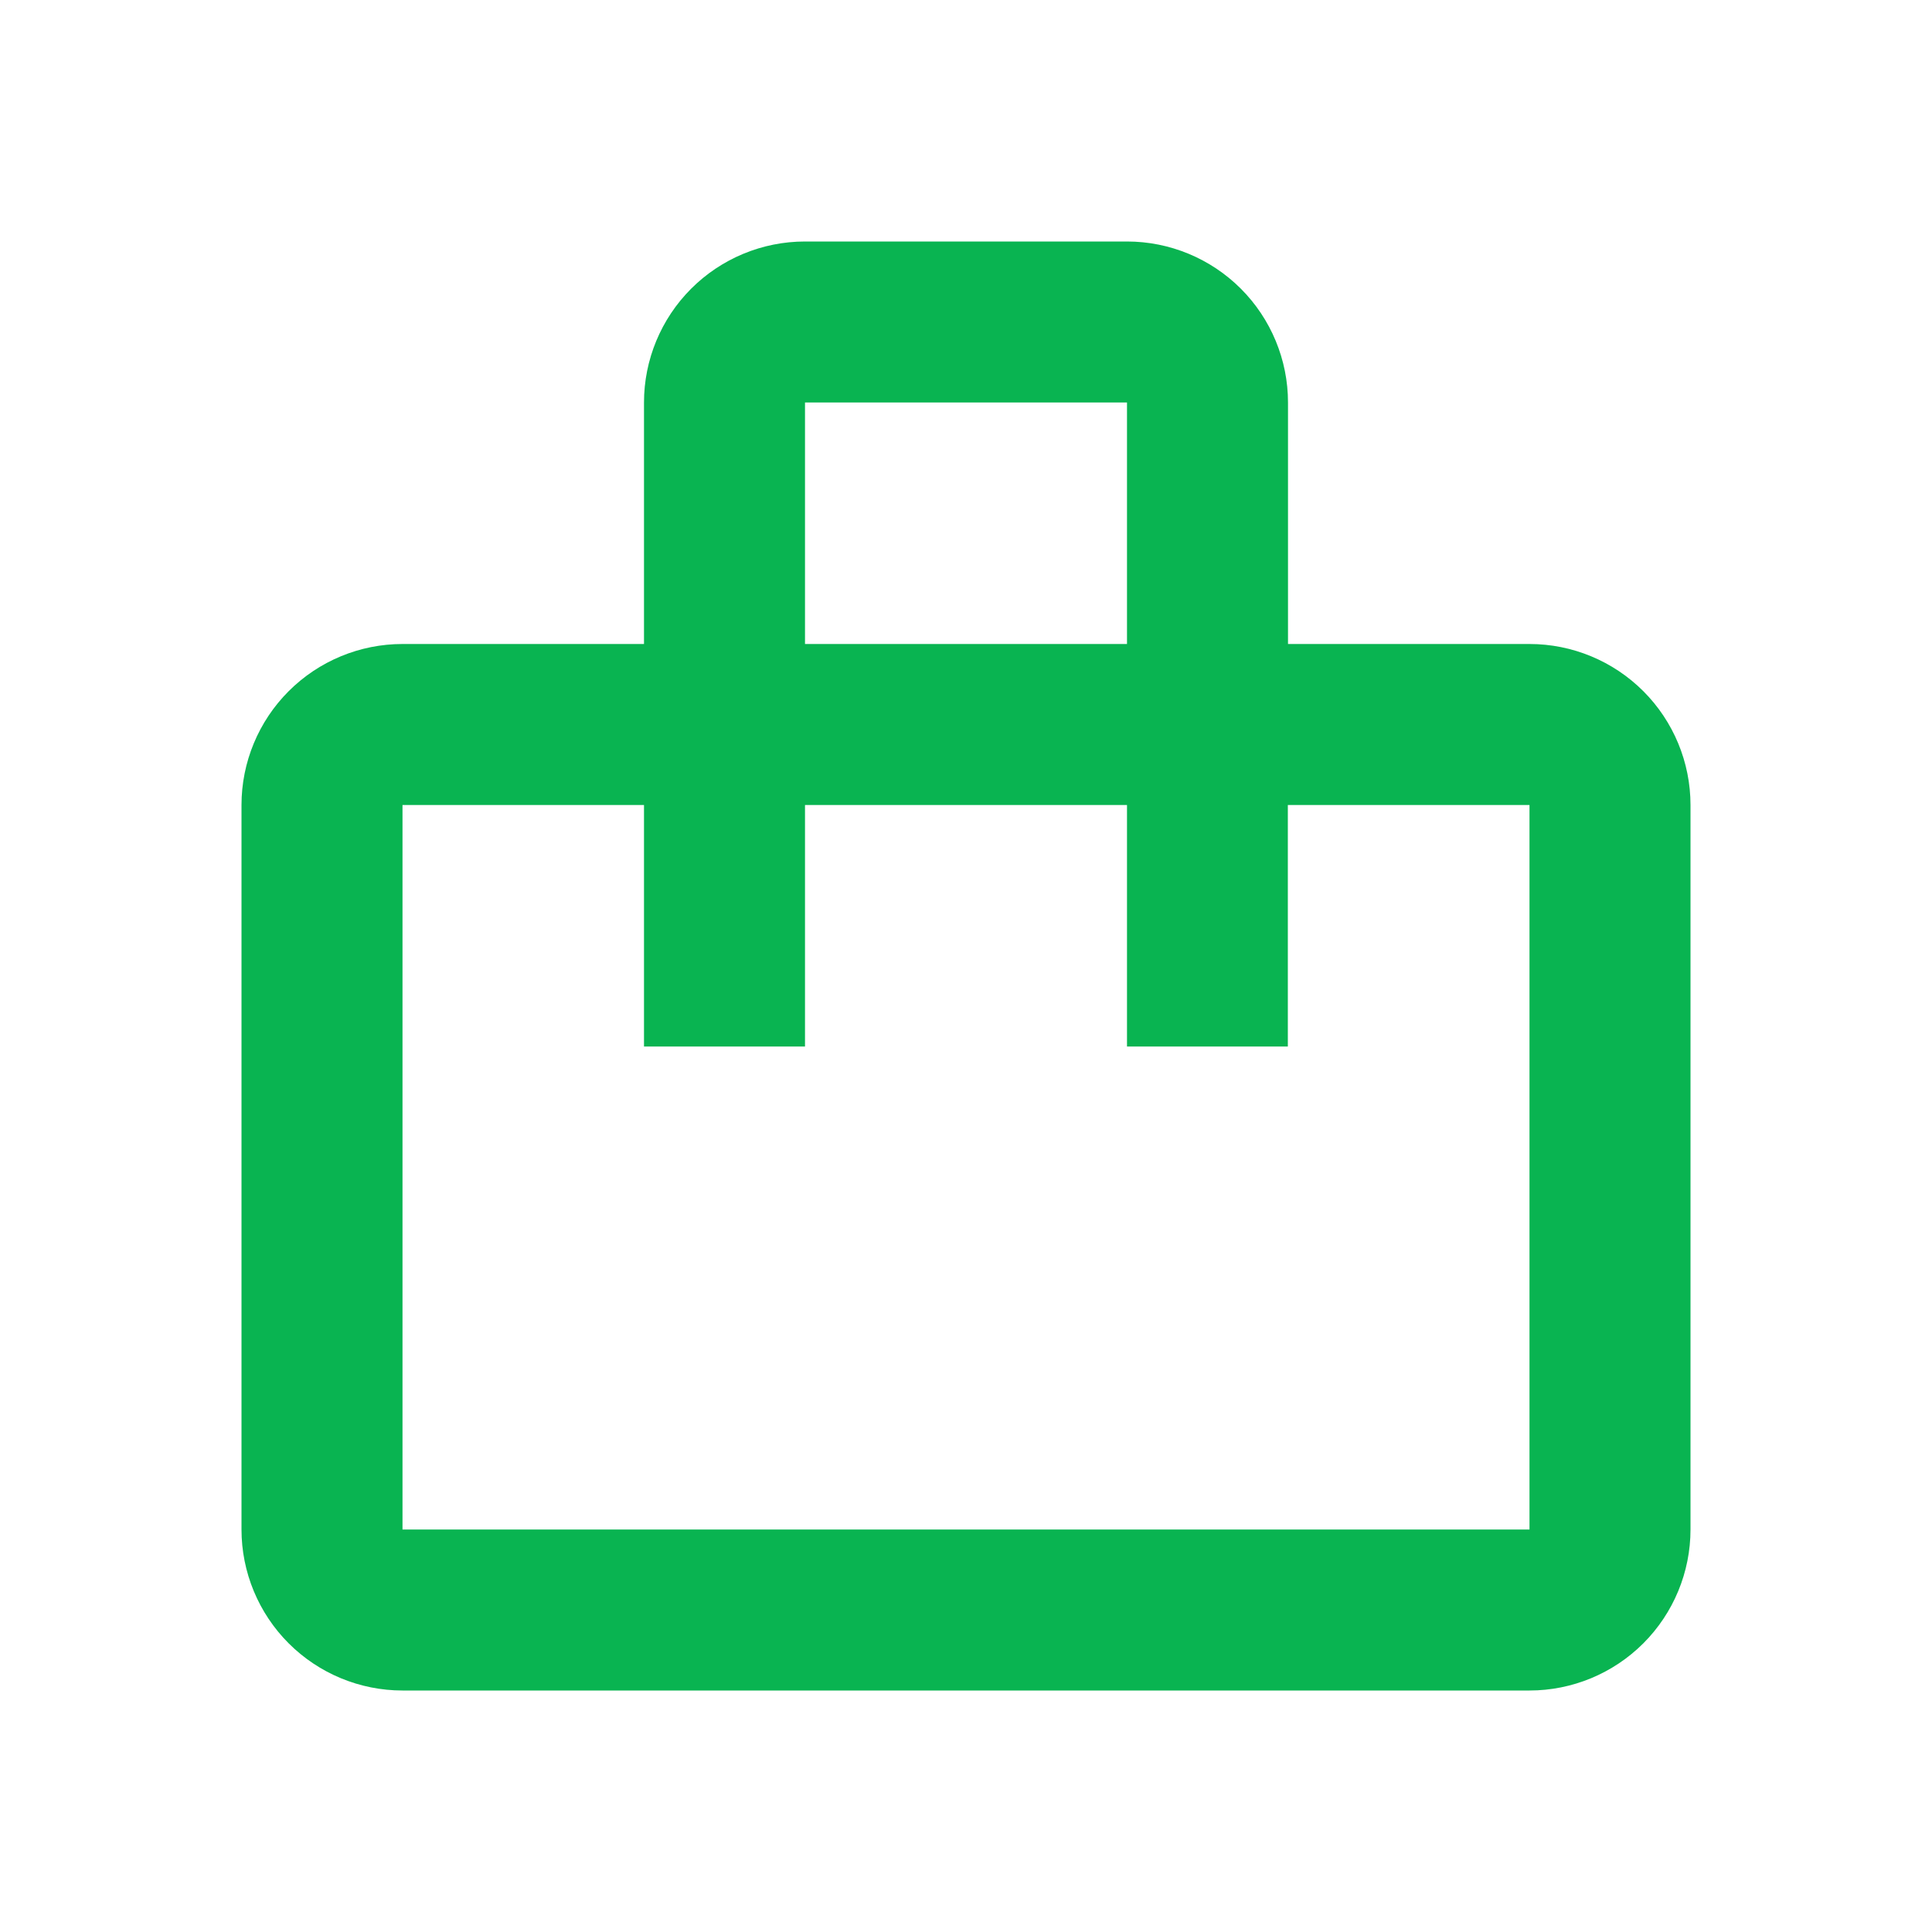 <svg width="24" height="24" viewBox="0 0 24 24" fill="none" xmlns="http://www.w3.org/2000/svg">
<g id="fe:shopping-bag">
<path id="Vector" d="M8 8V5C8 4.47 8.211 3.961 8.586 3.586C8.961 3.211 9.47 3 10 3H14C14.53 3 15.039 3.211 15.414 3.586C15.789 3.961 16 4.47 16 5V8H19C19.53 8 20.039 8.211 20.414 8.586C20.789 8.961 21 9.47 21 10V19C21 19.53 20.789 20.039 20.414 20.414C20.039 20.789 19.53 21 19 21H5C4.47 21 3.961 20.789 3.586 20.414C3.211 20.039 3 19.53 3 19V10C3 9.47 3.211 8.961 3.586 8.586C3.961 8.211 4.47 8 5 8H8ZM5 10V19H19V10H15.998V13H14V10H10V13H8V10H5ZM10 8H14V5H10V8Z" fill="#09B451"/>
</g>
</svg>
